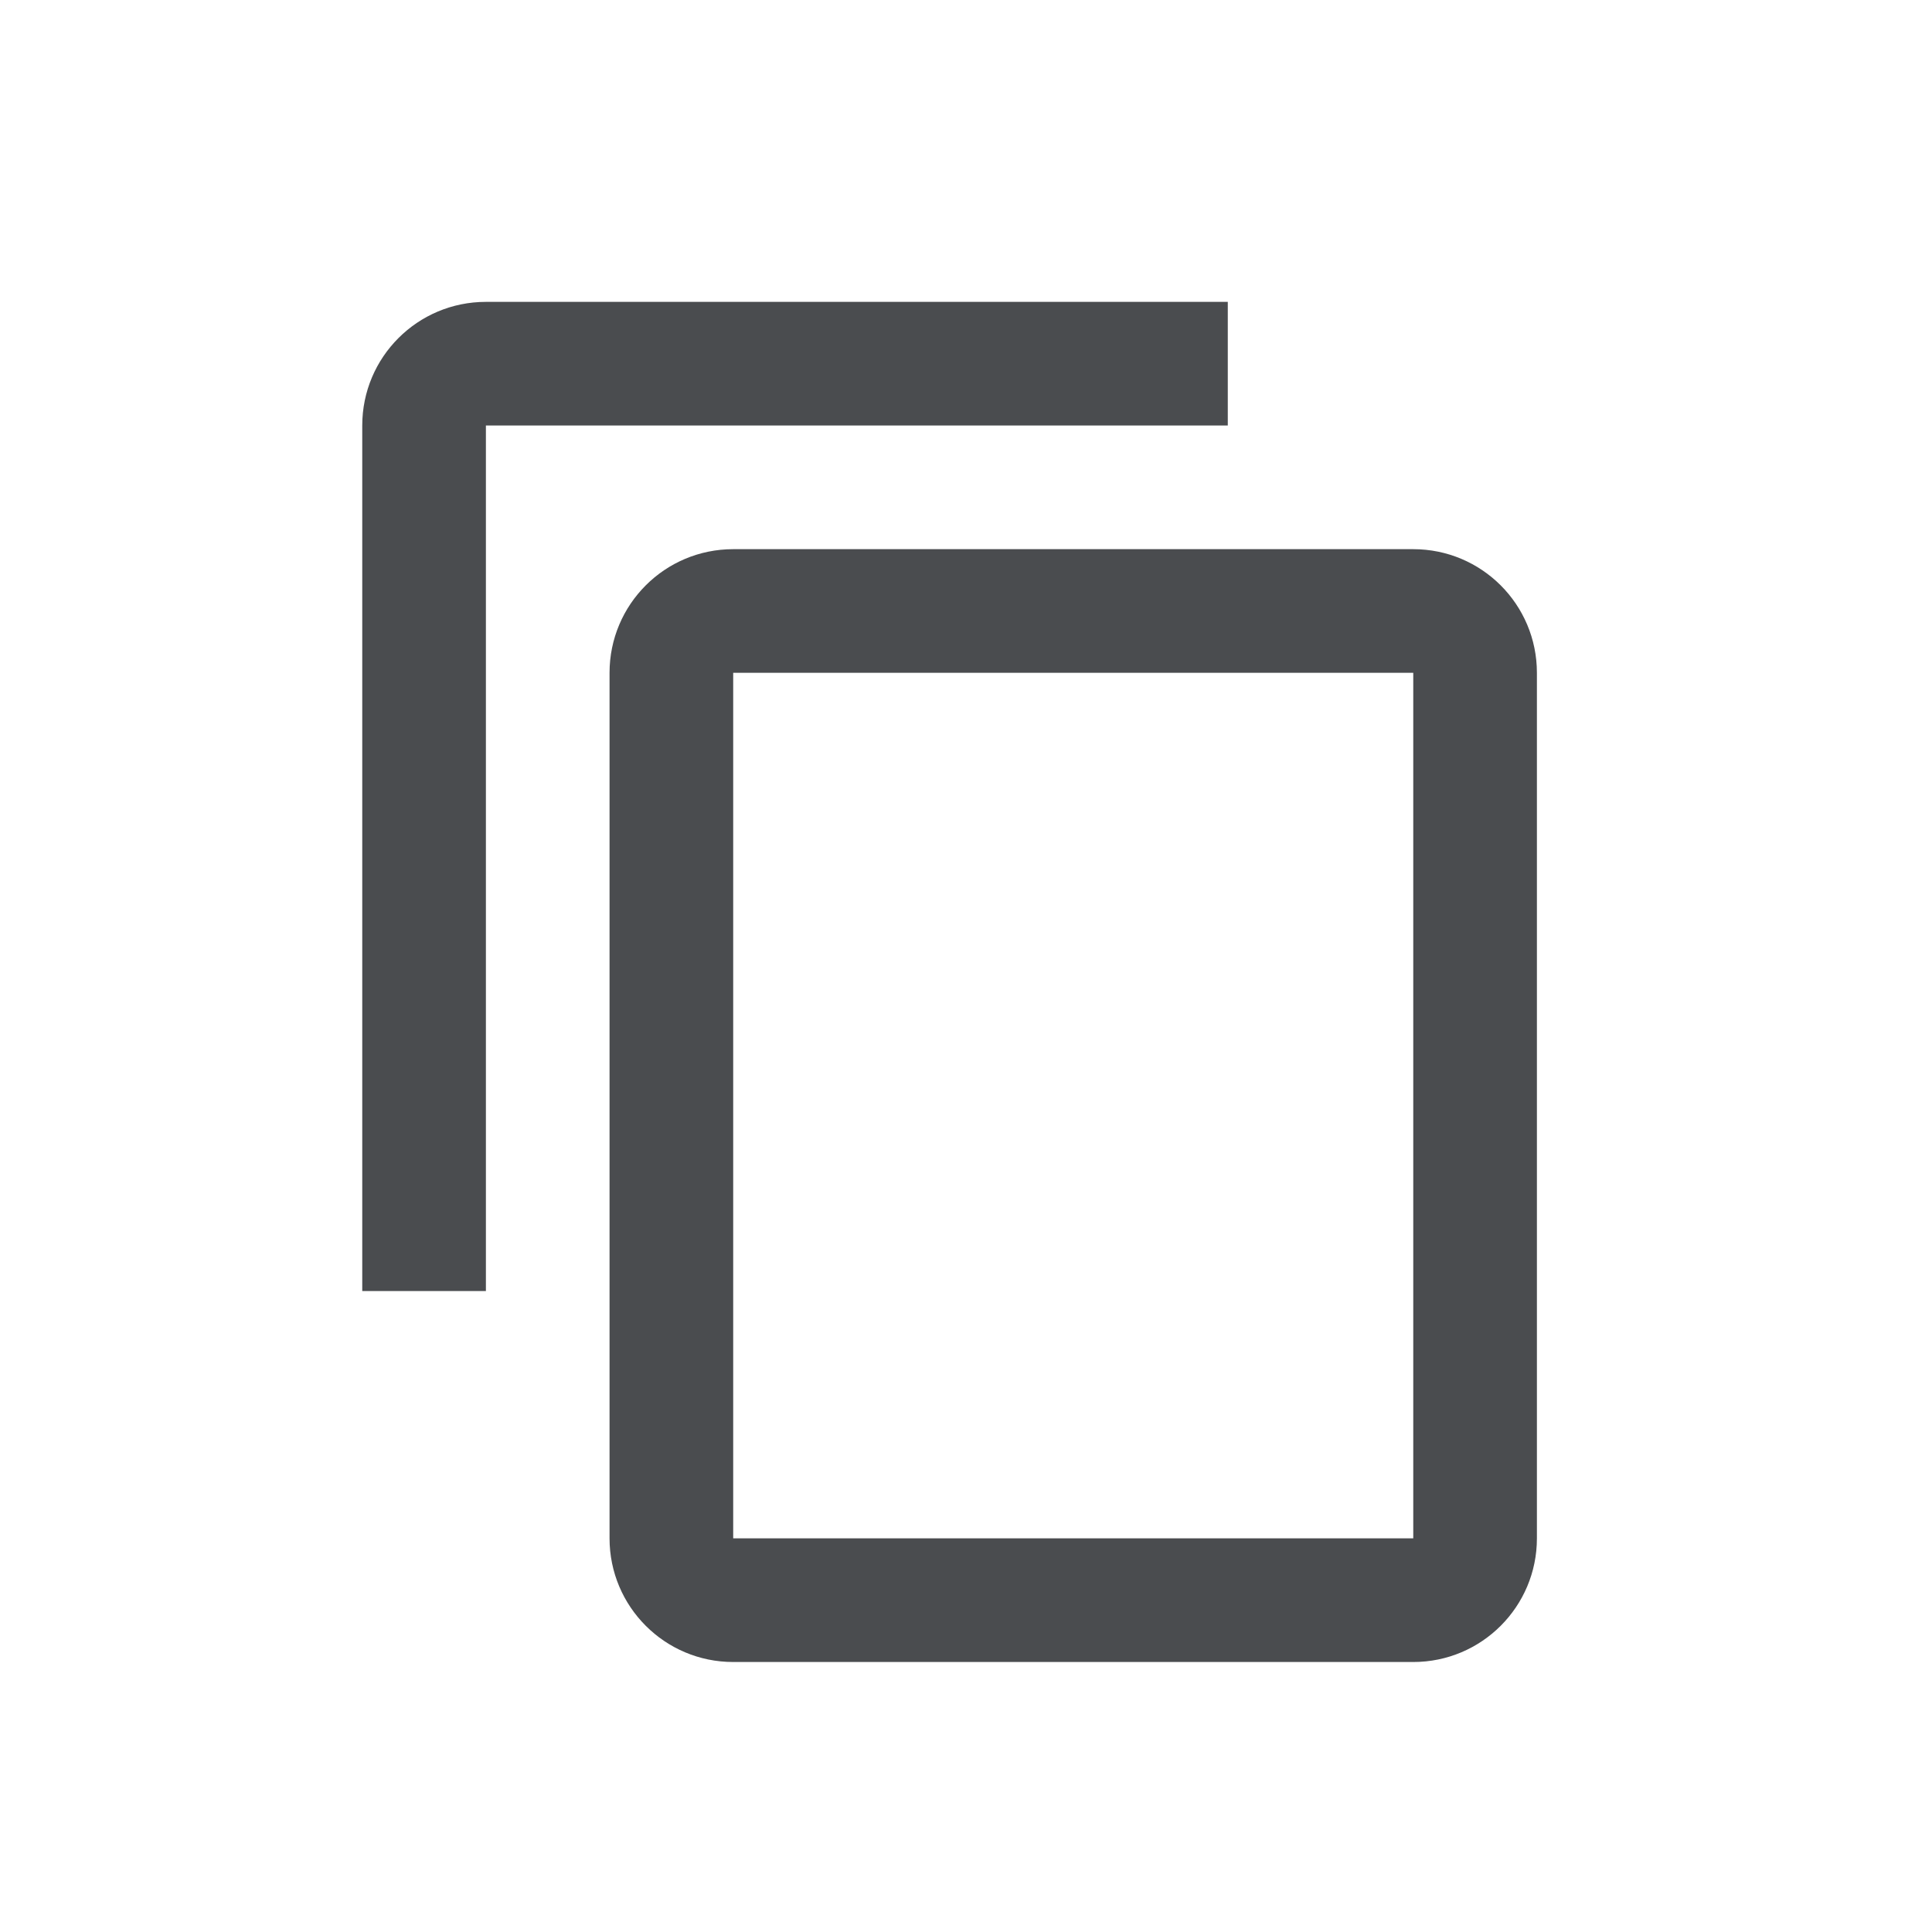 <svg width="32" height="32" viewBox="0 0 32 32" fill="none" xmlns="http://www.w3.org/2000/svg">
<path fill-rule="evenodd" clip-rule="evenodd" d="M20.336 5H8.048C6.916 5 6 5.916 6 7.048V21.384H8.048V7.048H20.336V5ZM23.408 9.096H12.144C11.012 9.096 10.096 10.012 10.096 11.144V25.48C10.096 26.611 11.012 27.528 12.144 27.528H23.408C24.54 27.528 25.456 26.611 25.456 25.48V11.144C25.456 10.012 24.54 9.096 23.408 9.096ZM12.144 25.48H23.408V11.144H12.144V25.48Z" fill="#4A4C4F"/>
</svg>
